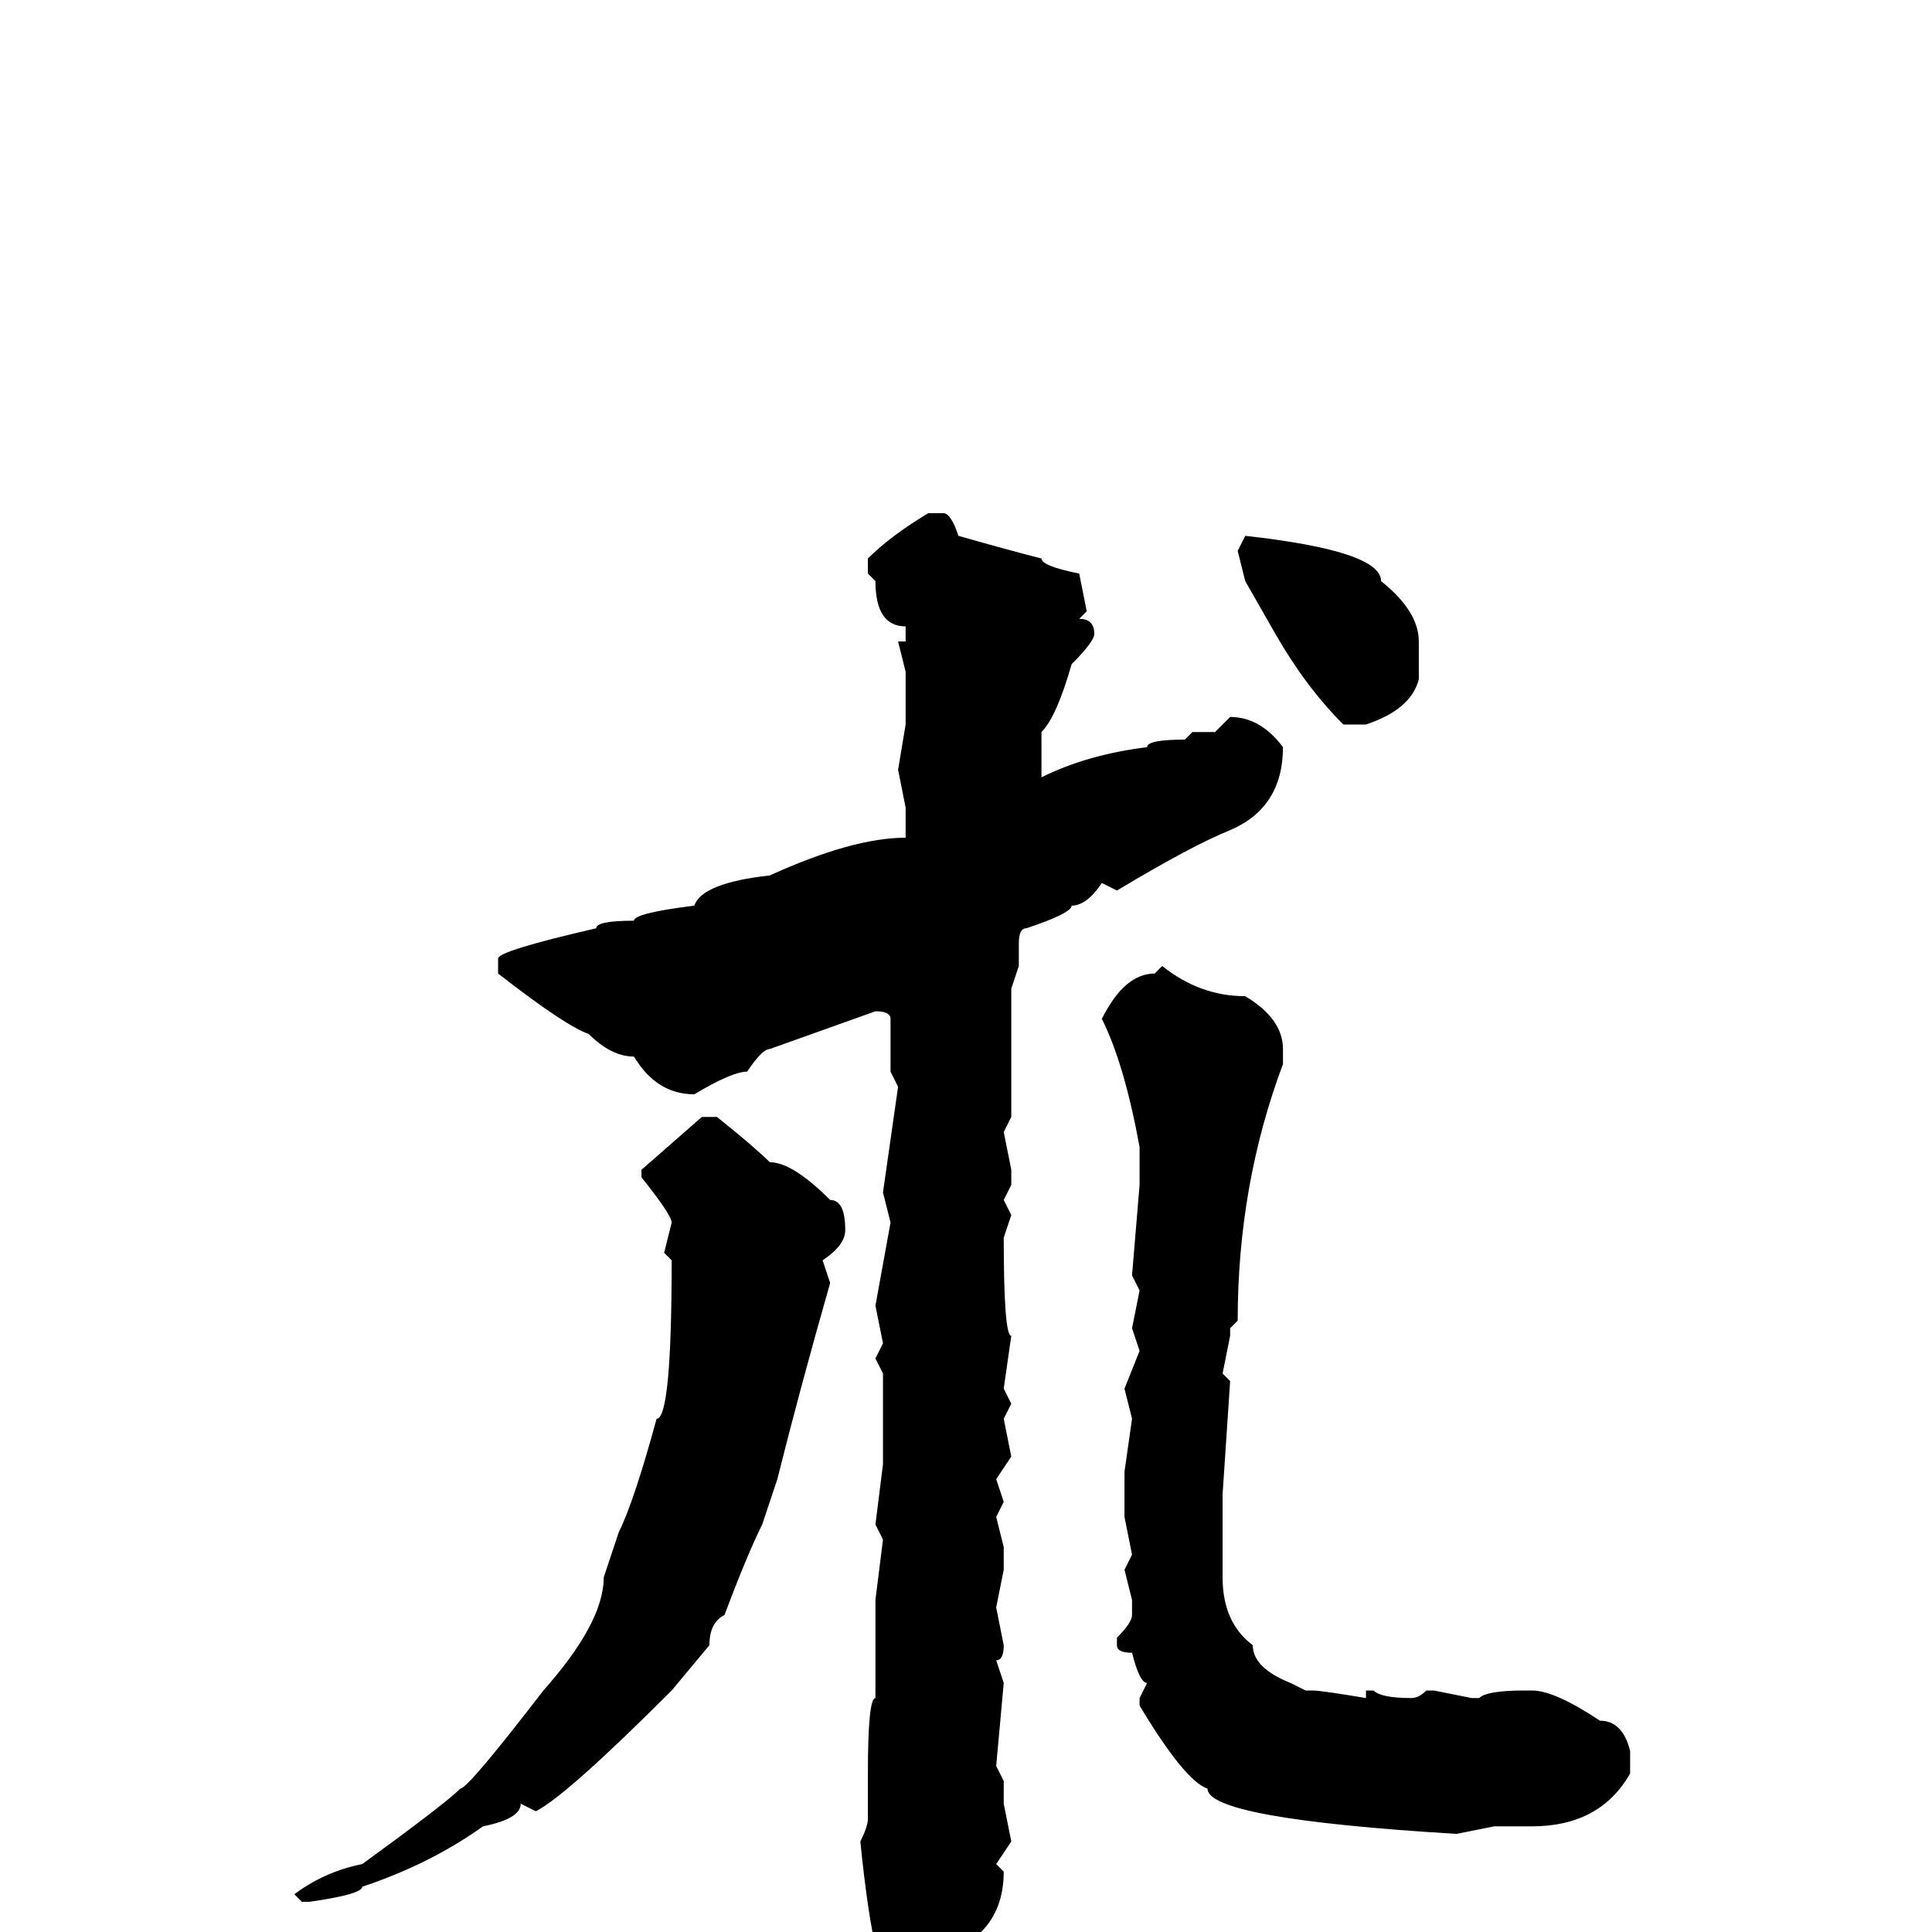<svg xmlns="http://www.w3.org/2000/svg" viewBox="0 -256 256 256">
	<path fill="#000000" d="M123 -188H125Q126 -188 127 -185Q134 -183 138 -182Q138 -181 143 -180L144 -175L143 -174Q145 -174 145 -172Q145 -171 142 -168Q140 -161 138 -159V-158V-153Q144 -156 152 -157Q152 -158 157 -158L158 -159H160H161L163 -161Q167 -161 170 -157Q170 -149 163 -146Q158 -144 148 -138L146 -139Q144 -136 142 -136Q142 -135 136 -133Q135 -133 135 -131V-128L134 -125V-124V-119V-108L133 -106L134 -101V-99L133 -97L134 -95L133 -92Q133 -79 134 -79L133 -72L134 -70L133 -68L134 -63L132 -60L133 -57L132 -55L133 -51V-48L132 -43L133 -38Q133 -36 132 -36L133 -33L132 -22L133 -20V-18V-17L134 -12L132 -9L133 -8Q133 -3 130 0Q130 4 120 13Q119 13 118 11L119 8Q116 8 114 -12Q115 -14 115 -15V-19V-21Q115 -31 116 -31V-32V-43V-44L117 -52L116 -54L117 -62V-66V-67V-68V-71V-73V-74L116 -76L117 -78L116 -83L118 -94L117 -98L119 -112L118 -114V-119V-120V-121Q118 -122 116 -122L102 -117Q101 -117 99 -114Q97 -114 92 -111Q87 -111 84 -116Q81 -116 78 -119Q75 -120 66 -127V-129Q66 -130 79 -133Q79 -134 84 -134Q84 -135 92 -136Q93 -139 102 -140Q113 -145 120 -145V-149L119 -154L120 -160V-167L119 -171H120V-173Q116 -173 116 -179L115 -180V-182Q118 -185 123 -188ZM165 -185Q183 -183 183 -179Q188 -175 188 -171V-167V-166Q187 -162 181 -160H178Q173 -165 169 -172L165 -179L164 -183ZM154 -128Q159 -124 165 -124Q170 -121 170 -117V-115Q164 -99 164 -81L163 -80V-79L162 -74L163 -73L162 -58V-55V-54V-53V-47Q162 -41 166 -38Q166 -35 171 -33L173 -32H174Q175 -32 181 -31V-32H182Q183 -31 187 -31Q188 -31 189 -32H190L195 -31H196Q197 -32 202 -32H203Q206 -32 212 -28Q215 -28 216 -24V-21Q212 -14 203 -14H198L193 -13Q160 -15 160 -19Q157 -20 151 -30V-31L152 -33Q151 -33 150 -37Q148 -37 148 -38V-39Q150 -41 150 -42V-44L149 -48L150 -50L149 -55V-59V-61L150 -68L149 -72L151 -77L150 -80L151 -85L150 -87L151 -99V-104Q149 -115 146 -121Q149 -127 153 -127ZM93 -108H95Q100 -104 102 -102Q105 -102 110 -97Q112 -97 112 -93Q112 -91 109 -89L110 -86Q106 -72 103 -60L101 -54Q99 -50 96 -42Q94 -41 94 -38L89 -32Q75 -18 71 -16L69 -17Q69 -15 64 -14Q57 -9 48 -6Q48 -5 41 -4H40L39 -5Q43 -8 48 -9Q59 -17 61 -19Q62 -19 72 -32Q80 -41 80 -47L82 -53Q84 -57 87 -68Q89 -68 89 -89L88 -90L89 -94Q89 -95 85 -100V-101Z"/>
</svg>